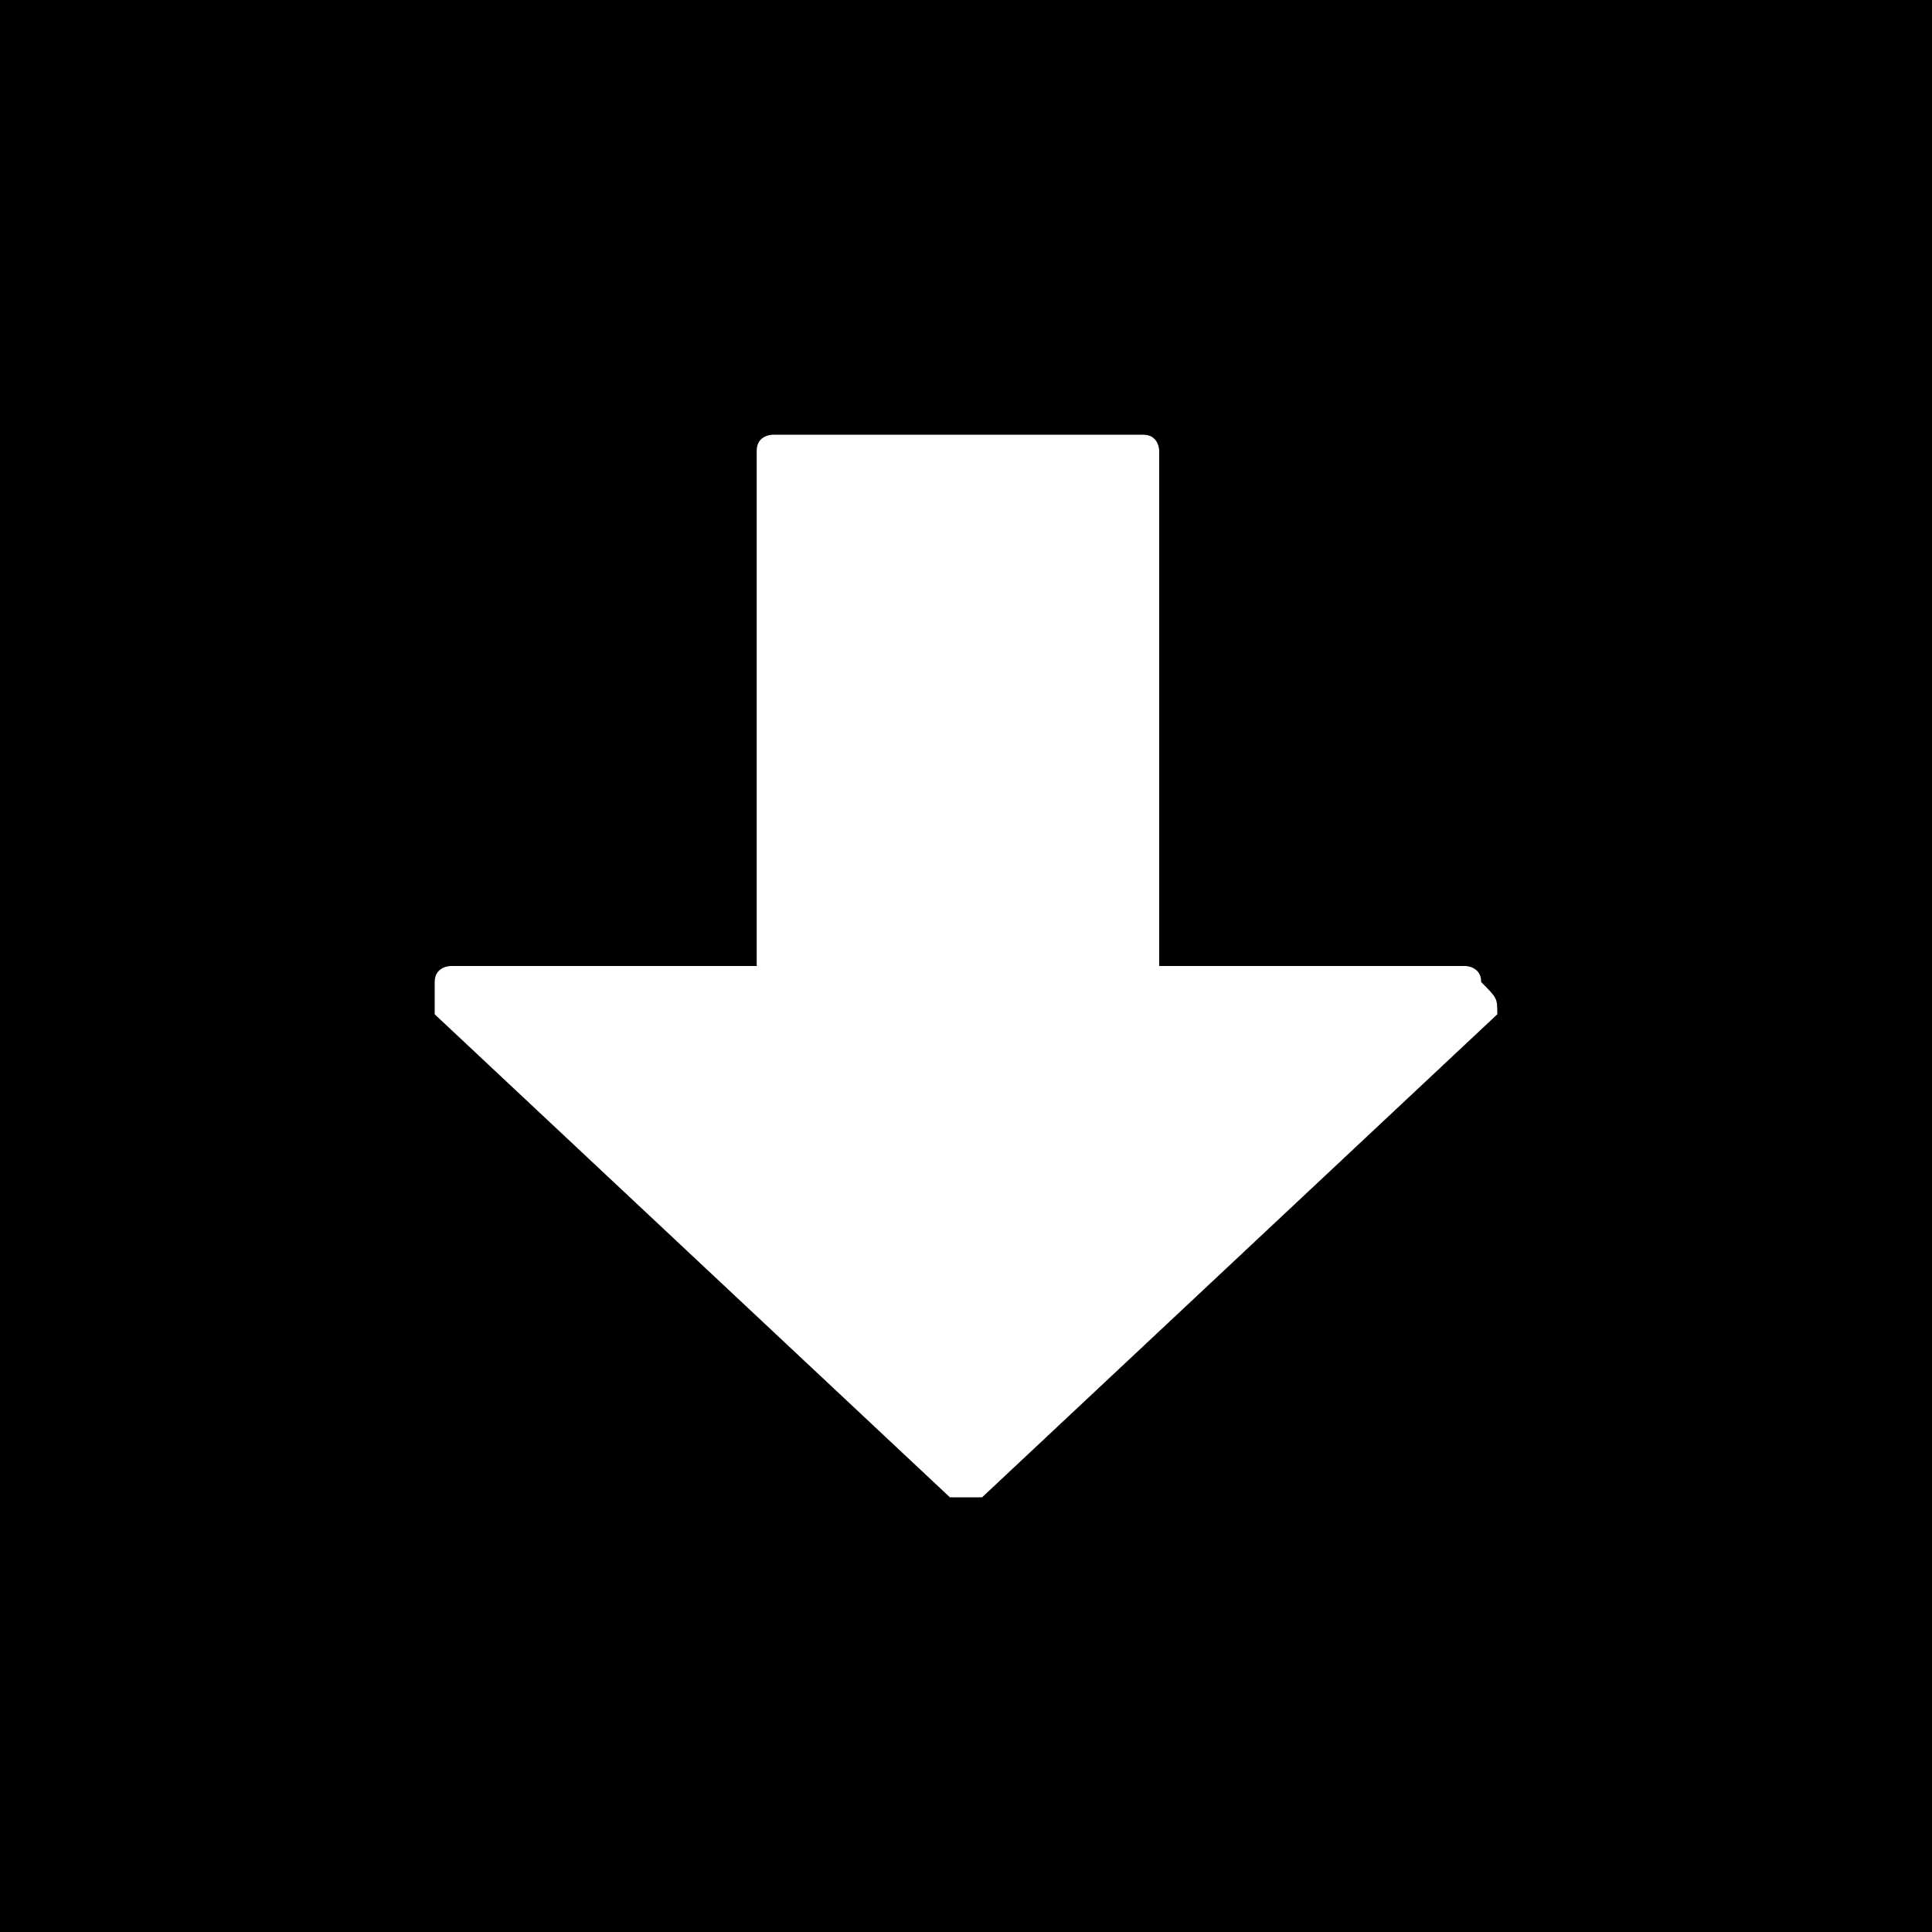 <svg xmlns="http://www.w3.org/2000/svg" viewBox="0 0 12 12">
  <path d="M0 0v12h12V0H0zm9.3 6.3l-3.2 3H6h-.1l-3.2-3v-.2c0-.1.1-.1.1-.1h1.9V2.8c0-.1.1-.1.1-.1h2.3c.1 0 .1.1.1.1V6h1.9s.1 0 .1.1c.1.1.1.1.1.2z"/>
</svg>
